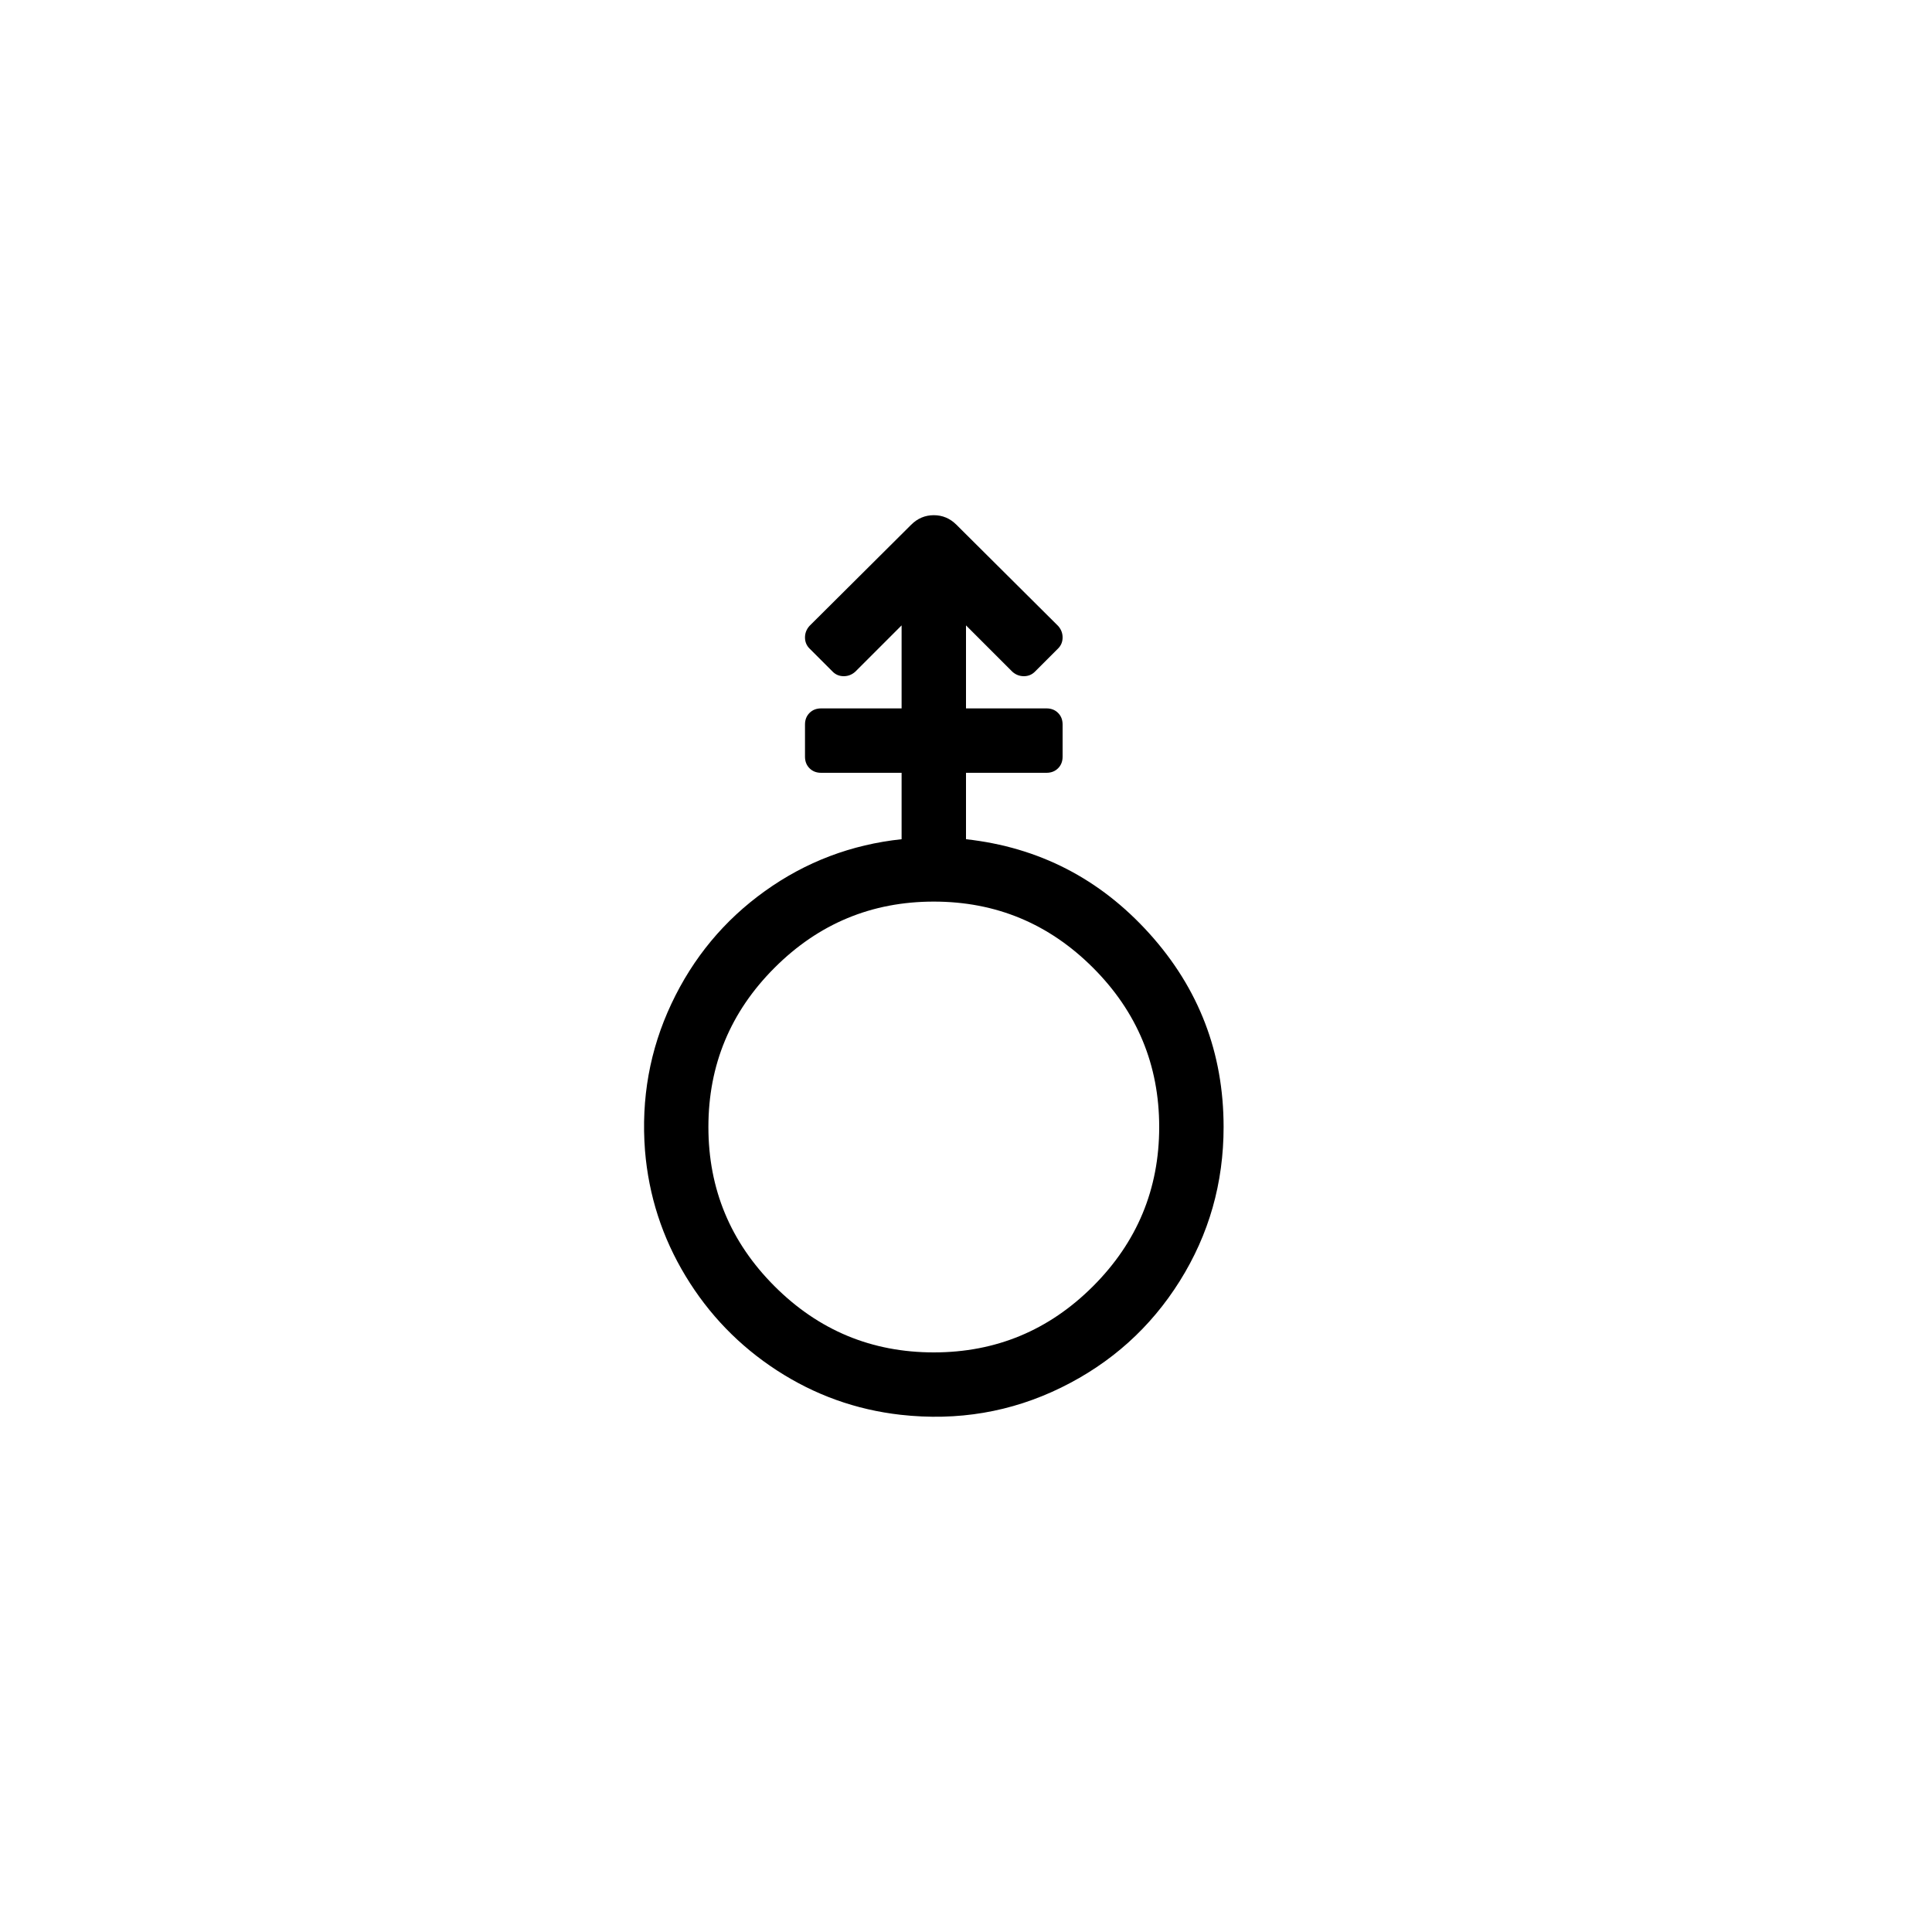 <svg width="3840" height="3840" viewBox="0 0 3840 3840" xmlns="http://www.w3.org/2000/svg"><path d="M1920 1668q217 24 364.5 187.5t147.5 384.5q0 167-87 306t-236 212-319 54q-133-15-245.5-88t-182-188-80.5-249q-12-155 52.5-292t186-224 271.5-103v-132h-160q-14 0-23-9t-9-23v-64q0-14 9-23t23-9h160v-165l-92 92q-10 9-23 9t-22-9l-46-46q-9-9-9-22t9-23l202-201q19-19 45-19t45 19l202 201q9 10 9 23t-9 22l-46 46q-9 9-22 9t-23-9l-92-92v165h160q14 0 23 9t9 23v64q0 14-9 23t-23 9h-160v132zm-64 1020q185 0 316.5-131.5t131.5-316.5-131.5-316.5-316.5-131.5-316.5 131.5-131.5 316.5 131.5 316.5 316.5 131.5z"/></svg>